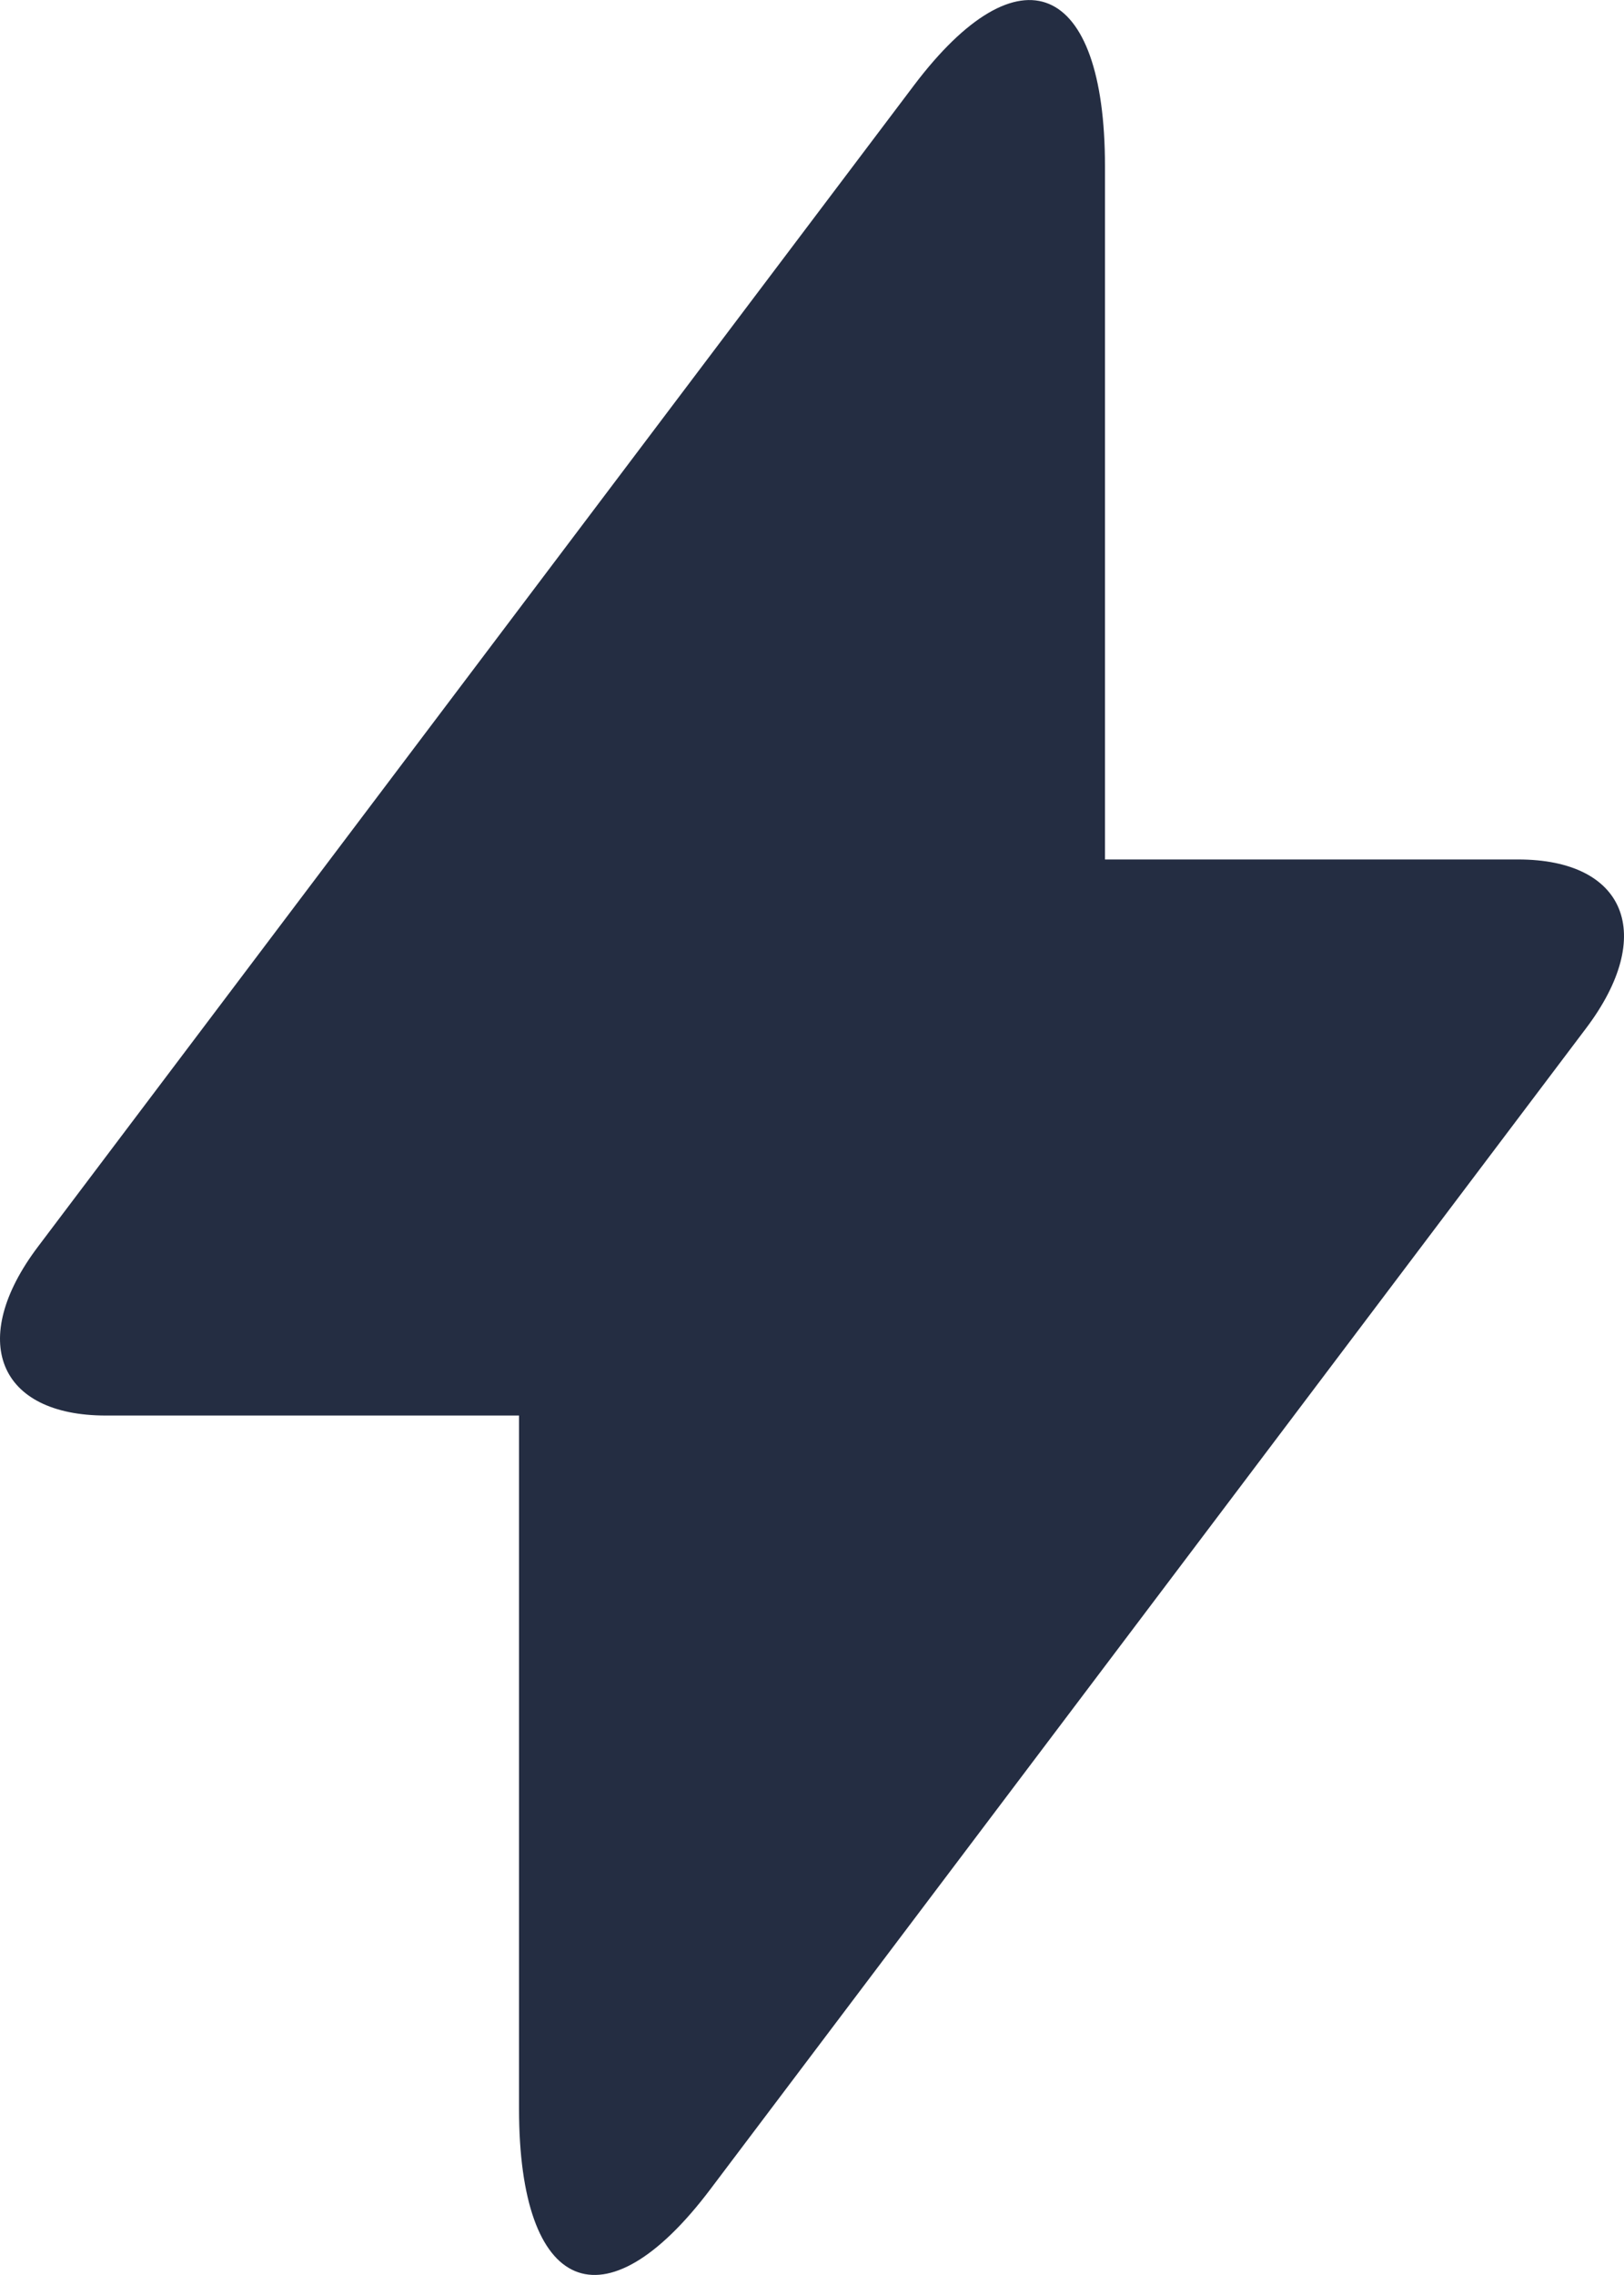 <?xml version="1.0" encoding="UTF-8"?>
<svg width="10px" height="14px" viewBox="0 0 10 14" version="1.1" xmlns="http://www.w3.org/2000/svg" xmlns:xlink="http://www.w3.org/1999/xlink">
    <!-- Generator: Sketch 52.6 (67491) - http://www.bohemiancoding.com/sketch -->
    <title>Combined Shape</title>
    <desc>Created with Sketch.</desc>
    <g id="Inbox/unread" stroke="none" stroke-width="1" fill="none" fill-rule="evenodd">
        <g id="Inbox:-FoC-(hover)" transform="translate(-190, -121)" fill="#242D42" fill-rule="nonzero">
            <g id="Group-30" transform="translate(172, 80)">
                <g id="Group-5">
                    <path d="M24.804,46.289 L27.348,46.289 C28.012,46.289 28.2,46.753 27.767,47.327 L22.372,54.475 C21.722,55.335 21.196,55.116 21.196,53.978 L21.196,49.711 L18.652,49.711 C17.988,49.711 17.8,49.247 18.233,48.673 L23.628,41.525 C24.278,40.665 24.804,40.884 24.804,42.022 L24.804,46.289 Z" id="Combined-Shape"></path>
                </g>
            </g>
        </g>
    </g>
</svg>